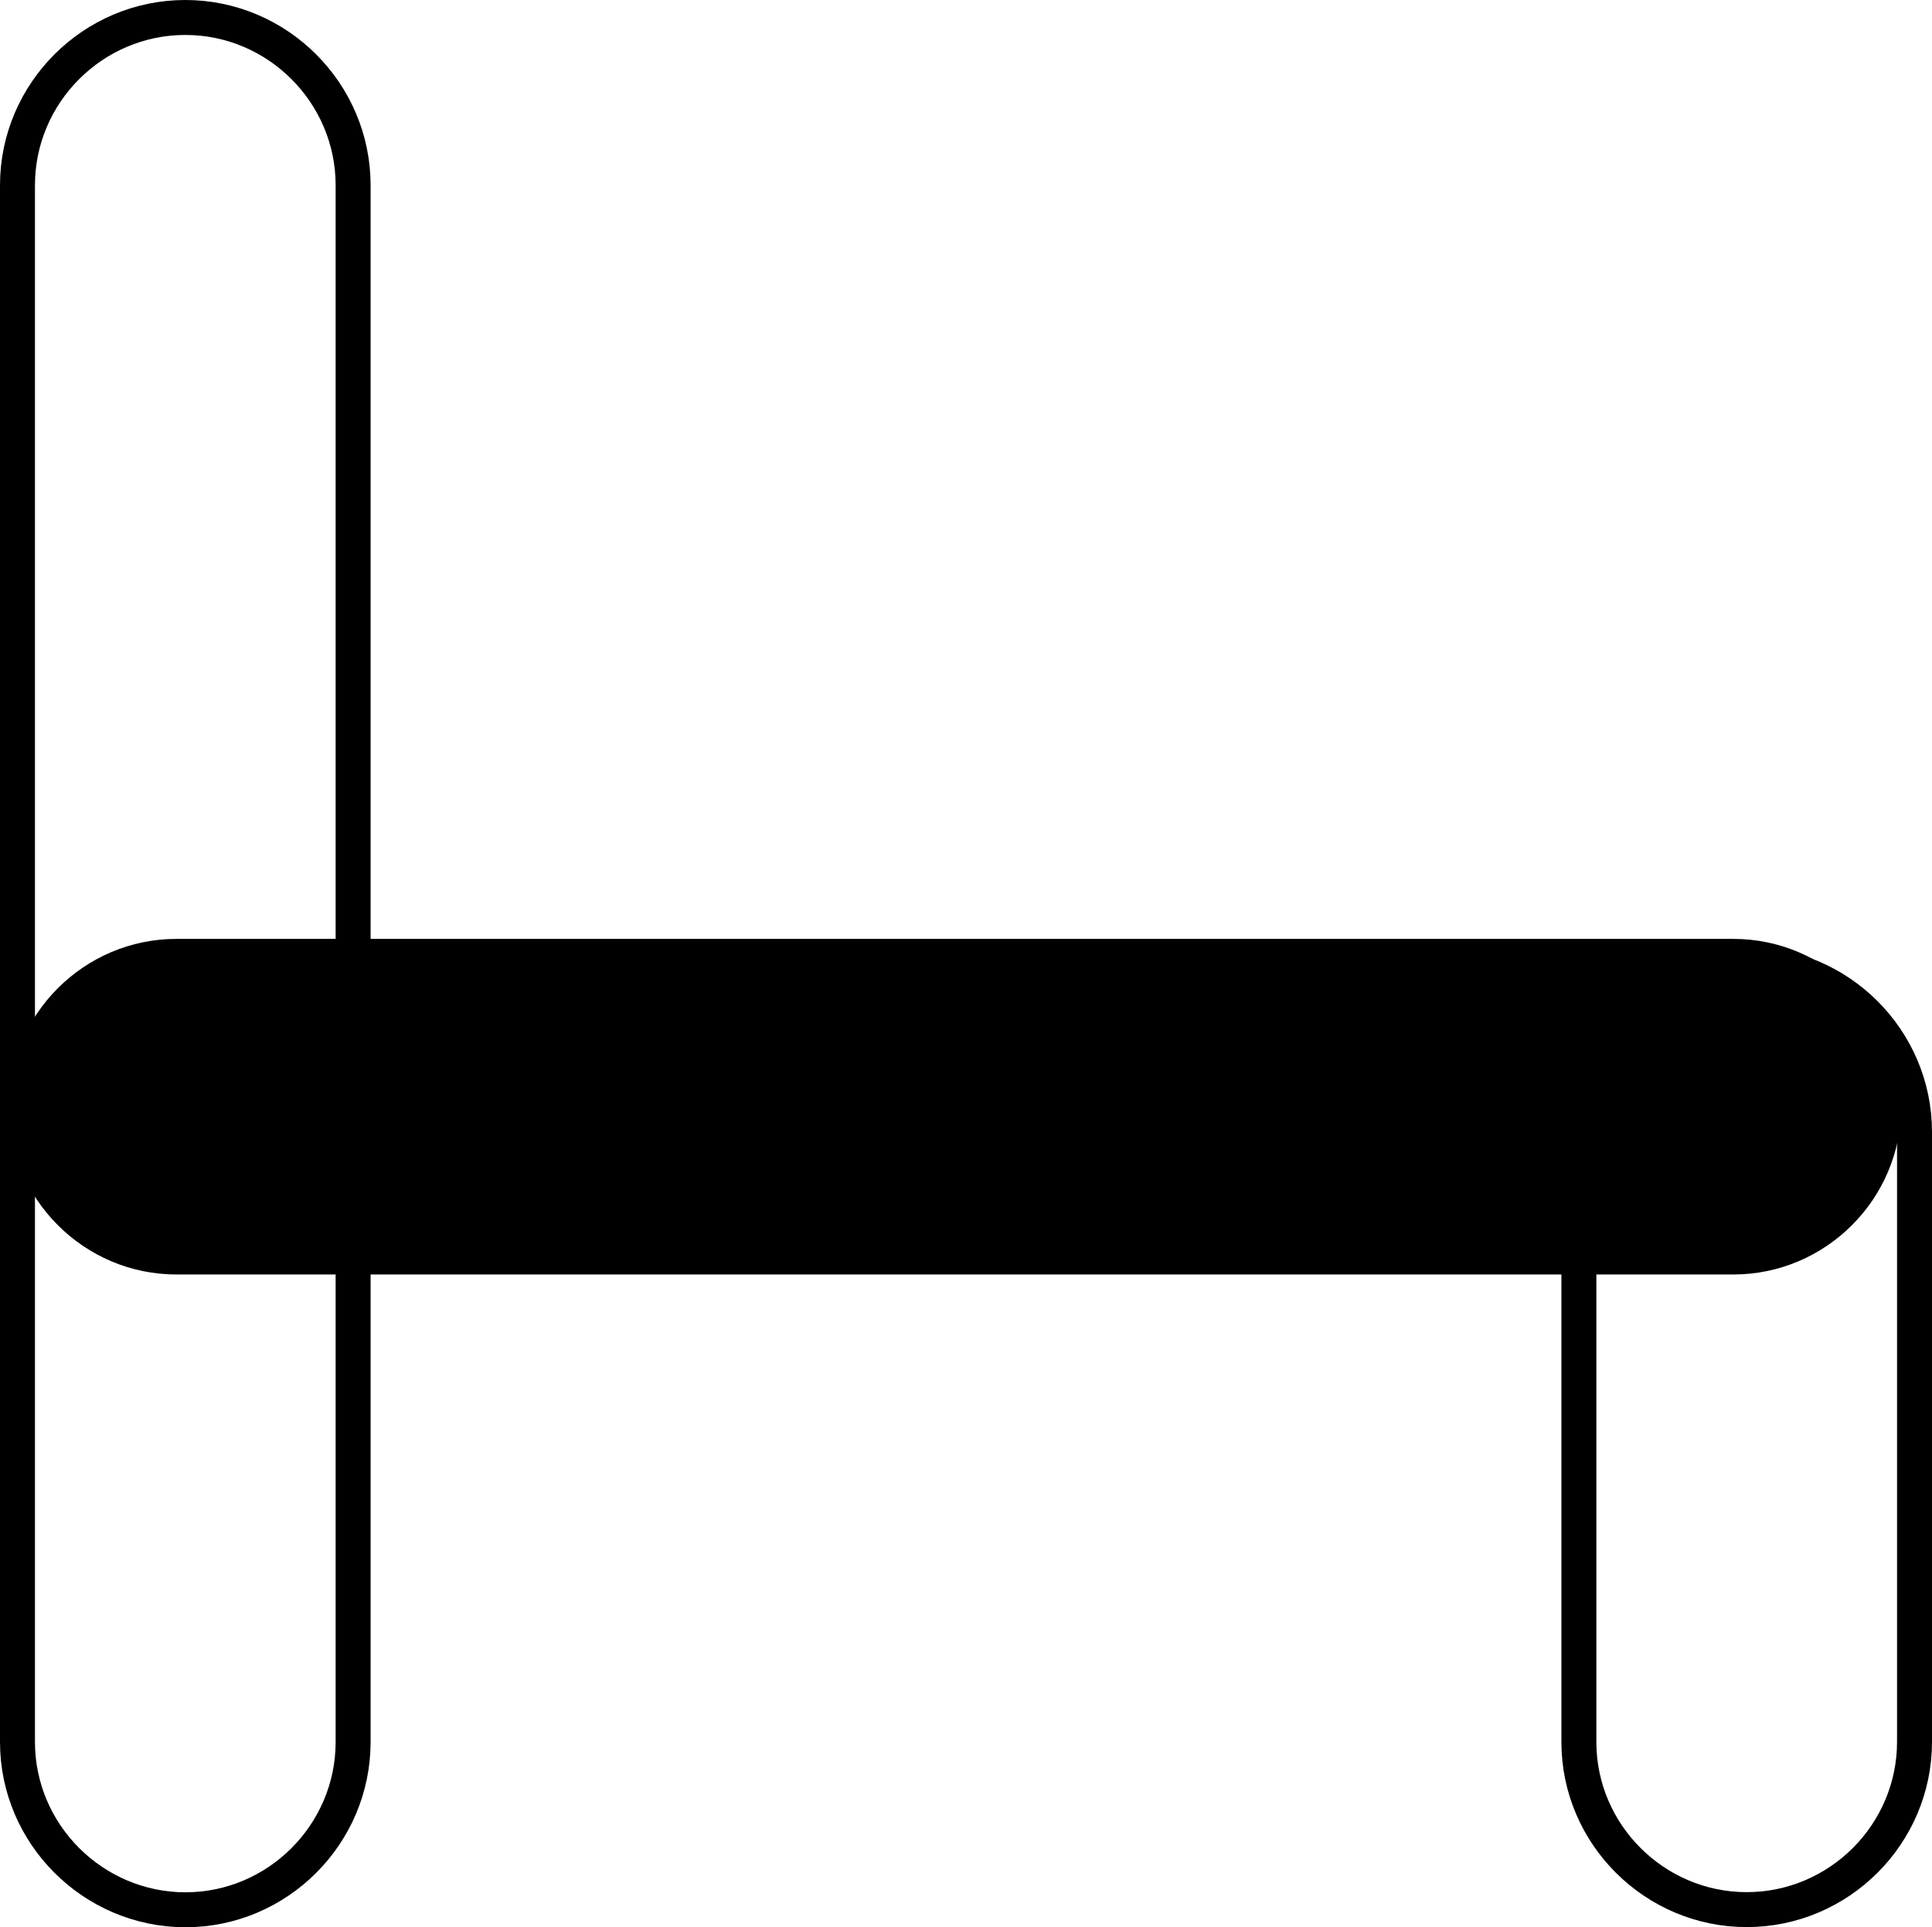 <svg id="logo" xmlns="http://www.w3.org/2000/svg" viewBox="0 0 110.52 110.26">
    <style>
        .st0{fill:none;stroke:#000;stroke-width:2;stroke-miterlimit:10}.st1{fill:#000}
    </style>
    <path class="st0" d="M1 99.67V10.6C1 5.32 5.32 1 10.6 1c5.28 0 9.6 4.32 9.6 9.6v89.07c0 5.28-4.32 9.6-9.6 9.6-5.28-.01-9.6-4.33-9.6-9.6z"/>
    <path class="st0" d="M90.32 99.67v-34.9c0-5.28 4.32-9.6 9.6-9.6 5.28 0 9.6 4.32 9.6 9.6v34.89c0 5.28-4.32 9.6-9.6 9.6-5.28 0-9.6-4.32-9.6-9.59z"/>
    <path class="st1" d="M10.09 53.72h89.07c5.28 0 9.6 4.32 9.6 9.6 0 5.28-4.32 9.6-9.6 9.6H10.09c-5.28 0-9.6-4.32-9.6-9.6 0-5.28 4.32-9.6 9.6-9.6z"/>
</svg>

